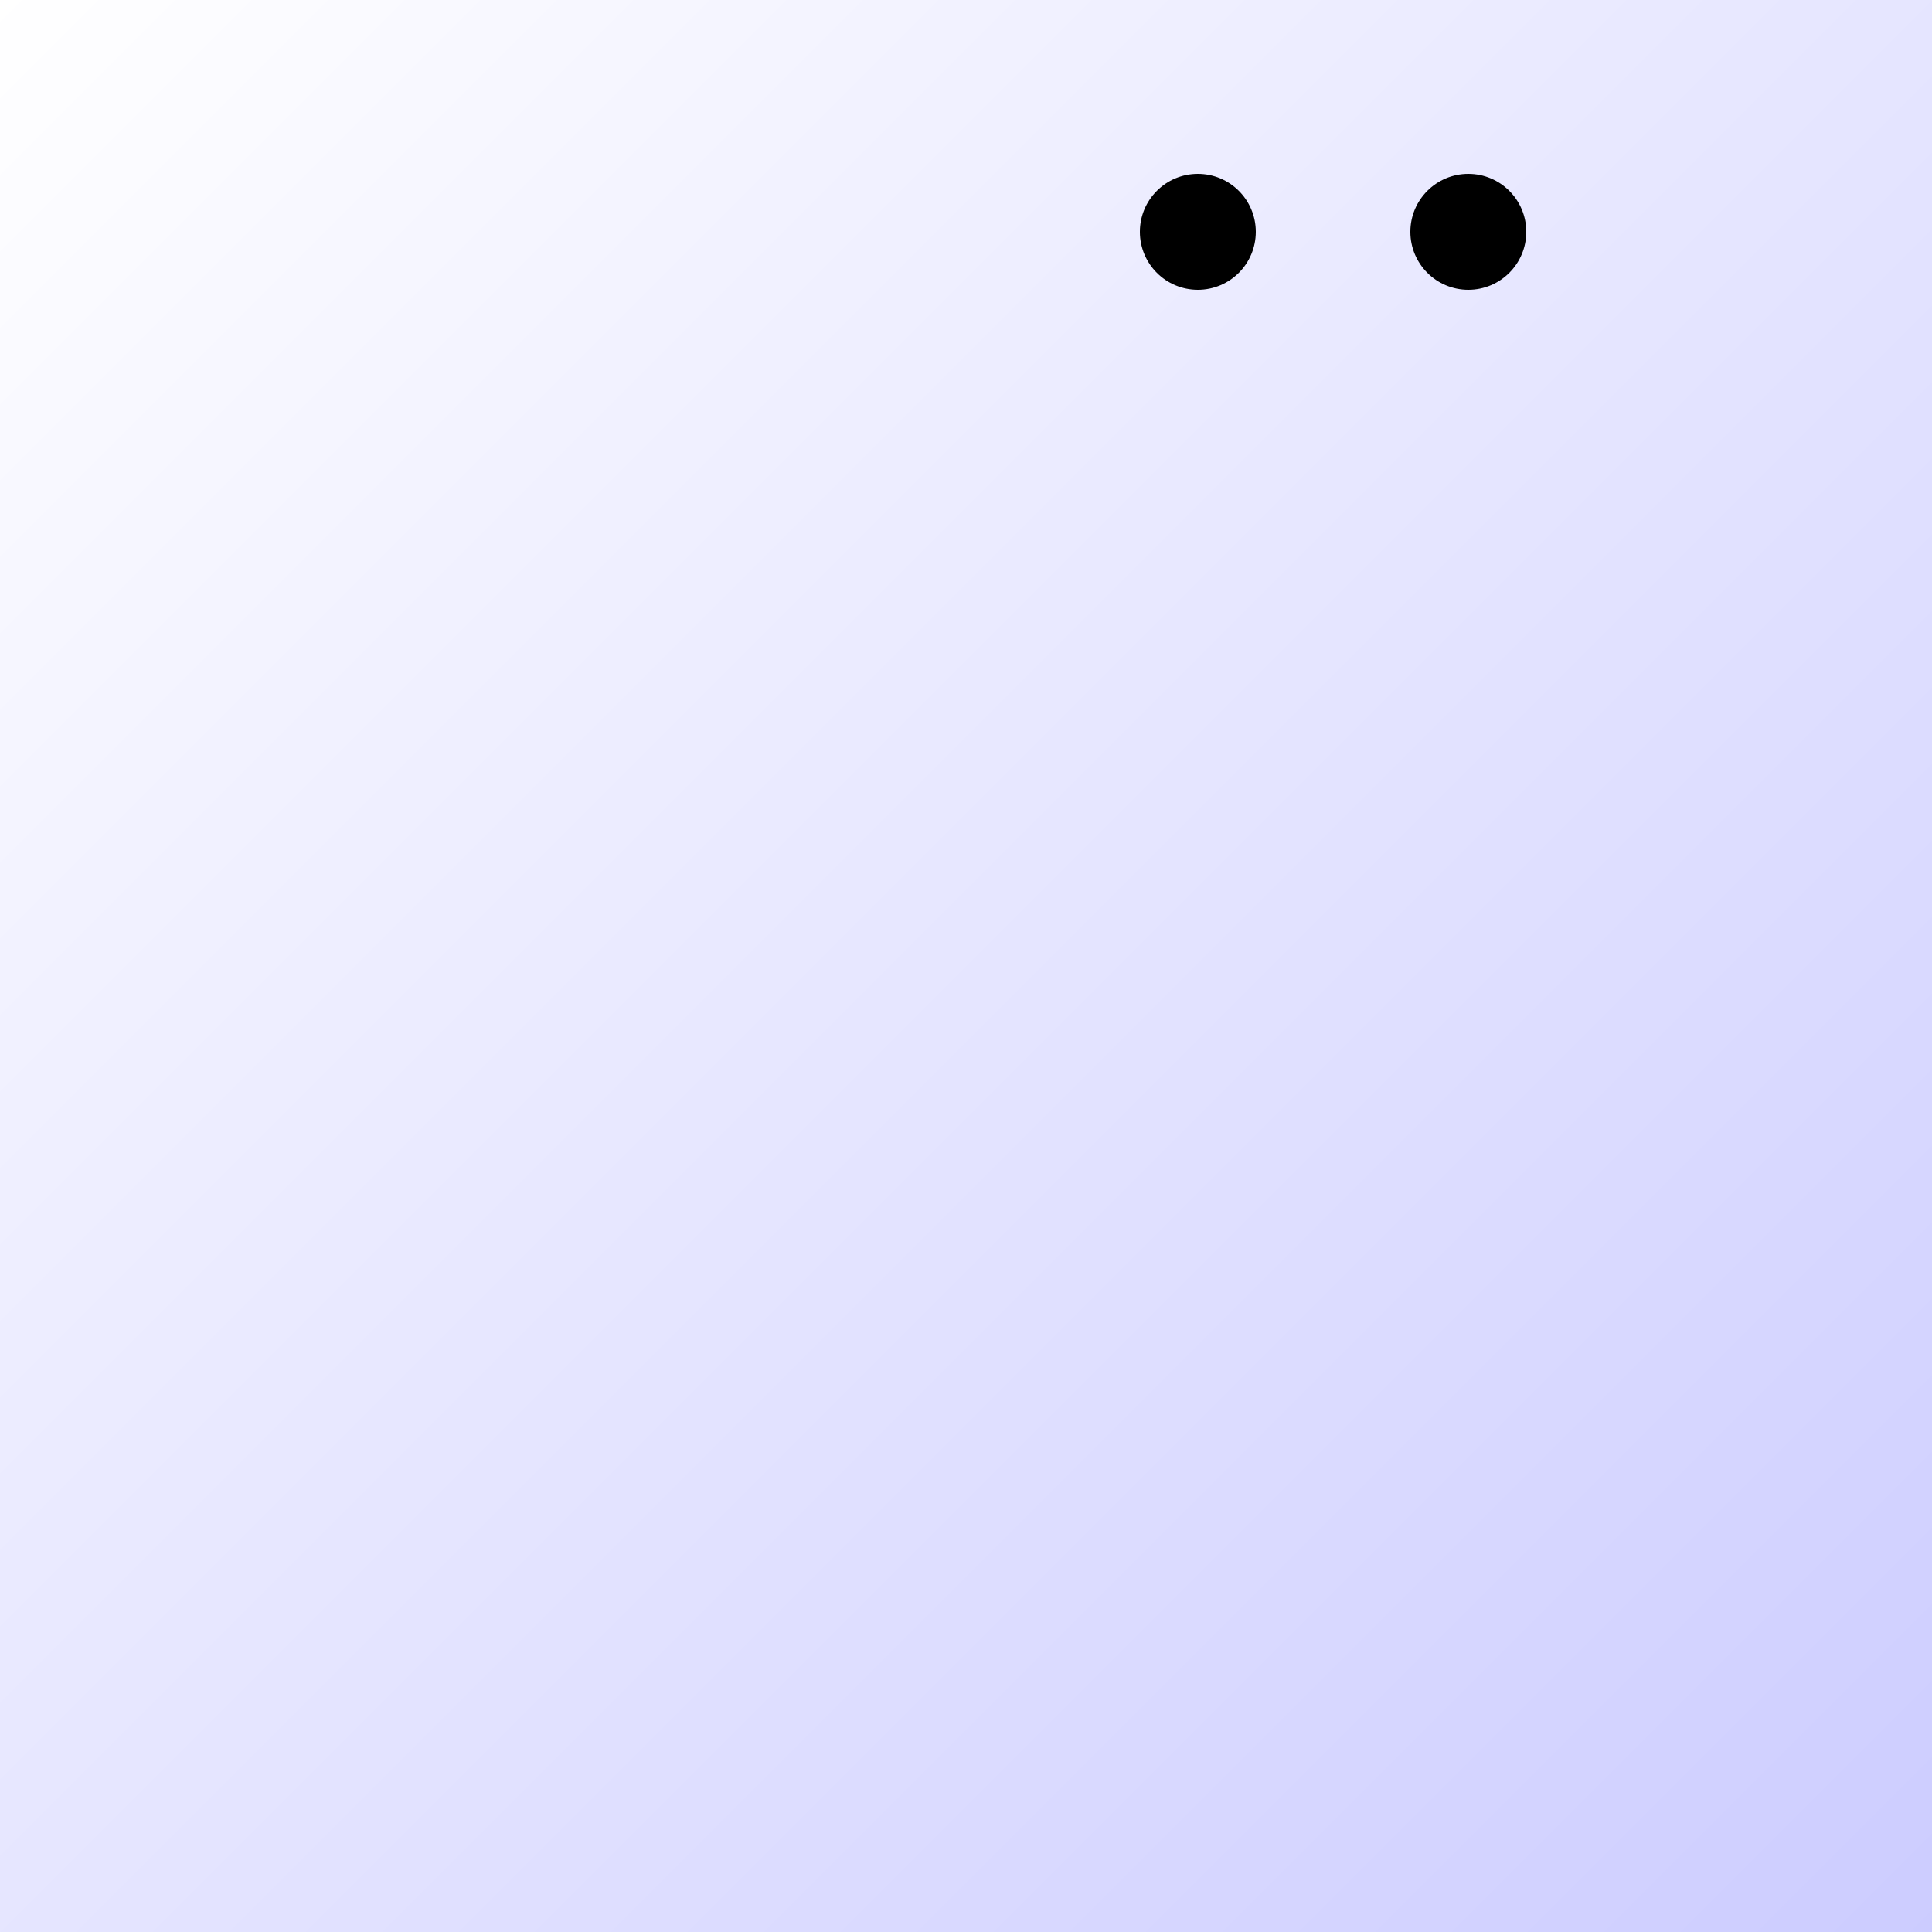 <svg width="500" height="500" xmlns="http://www.w3.org/2000/svg" version="1.1">

  <!-- Background -->
  <rect x="0" y="0" width="500" height="500" fill="url(#Gradient1)"/>

  <!-- Body -->
  <polygon points="250,50 350,150 400,150 450,50"
           fill="url(#Gradient2)" />

  <!-- Head -->
  <circle cx="350" cy="75" r="75" fill="url(#Gradient3)"/>

  <!-- Feet -->
  <rect x="280" y="175" width="40" height="100" rx="20"
        fill="url(#Gradient4)"/>
  <rect x="360" y="175" width="40" height="100" rx="20"
        fill="url(#Gradient4)"/>

  <!-- Wings -->
  <polygon points="250,150 150,250 250,350"
           fill="url(#Gradient5)" />
  <polygon points="350,150 450,250 350,350"
           fill="url(#Gradient5)"/>

  <!-- Beak -->
  <path d="M300,75 L320,90 L340,75 Z" fill="url(#Gradient6)"/>

  <!-- Eyes -->
  <circle cx="310" cy="60" r="15" fill="black"/>
  <circle cx="380" cy="60" r="15" fill="black"/>

  <!-- Defining gradients -->
  <defs>
    <linearGradient id="Gradient1" x1="0%" y1="0%" x2="100%" y2="100%">
      <stop offset="0%" style="stop-color:rgb(255,255,255);stop-opacity:1"/>
      <stop offset="100%" style="stop-color:rgb(204,204,255);stop-opacity:1"/>
    </linearGradient>
    <!-- Add more gradients here for other shapes -->
  </defs>

</svg>